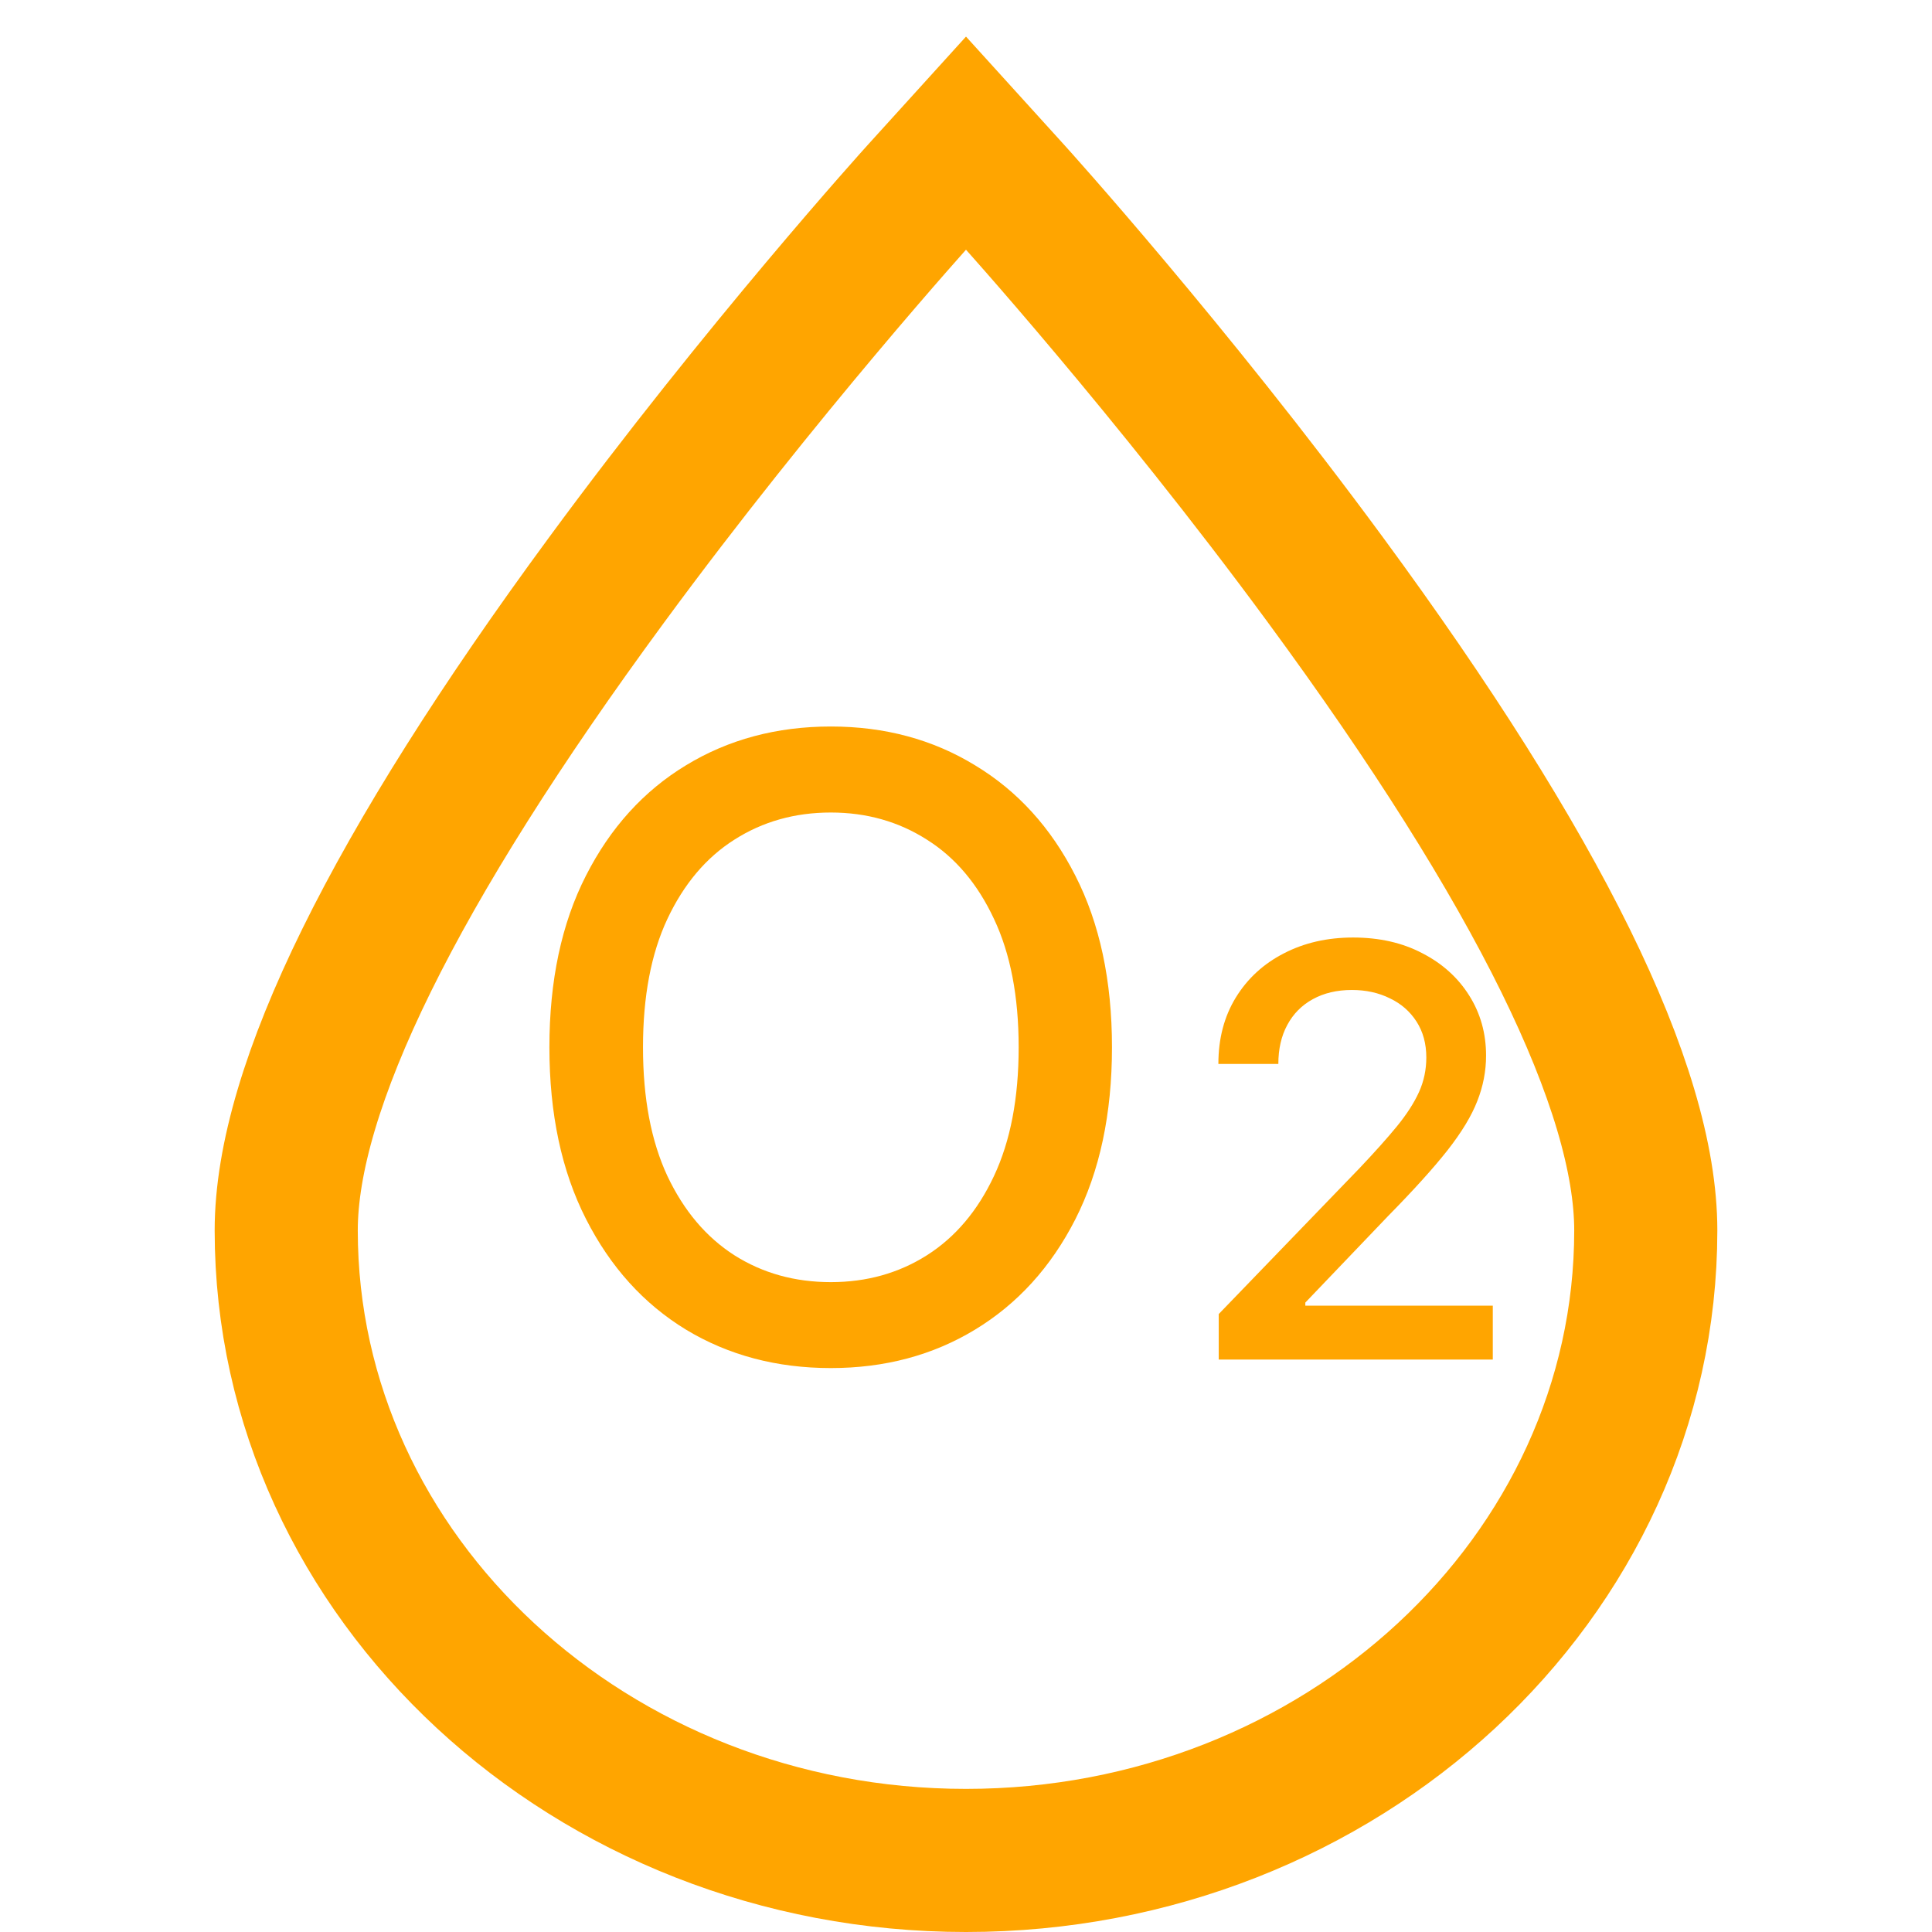 <svg width="27" height="27" viewBox="0 0 27 27" fill="none" xmlns="http://www.w3.org/2000/svg">
<path d="M18.526 8.108C16.357 5.157 14.156 2.723 14.134 2.699L13.5 2L12.866 2.699C12.844 2.723 10.643 5.157 8.474 8.109C5.505 12.147 4 15.204 4 17.196C4 22.051 8.262 26 13.5 26C18.738 26 23 22.051 23 17.196C23 15.204 21.495 12.147 18.526 8.108Z" stroke="#FFA500" stroke-width="2"/>
<path d="M15.54 14.636C15.54 15.568 15.369 16.369 15.028 17.04C14.688 17.707 14.22 18.222 13.626 18.582C13.036 18.94 12.364 19.119 11.611 19.119C10.855 19.119 10.18 18.94 9.587 18.582C8.996 18.222 8.53 17.706 8.189 17.035C7.848 16.365 7.678 15.565 7.678 14.636C7.678 13.704 7.848 12.905 8.189 12.237C8.53 11.567 8.996 11.053 9.587 10.695C10.18 10.334 10.855 10.153 11.611 10.153C12.364 10.153 13.036 10.334 13.626 10.695C14.22 11.053 14.688 11.567 15.028 12.237C15.369 12.905 15.54 13.704 15.54 14.636ZM14.236 14.636C14.236 13.926 14.121 13.328 13.891 12.842C13.663 12.354 13.351 11.984 12.953 11.734C12.558 11.482 12.111 11.355 11.611 11.355C11.108 11.355 10.659 11.482 10.264 11.734C9.869 11.984 9.557 12.354 9.327 12.842C9.099 13.328 8.986 13.926 8.986 14.636C8.986 15.347 9.099 15.946 9.327 16.435C9.557 16.921 9.869 17.29 10.264 17.543C10.659 17.793 11.108 17.918 11.611 17.918C12.111 17.918 12.558 17.793 12.953 17.543C13.351 17.29 13.663 16.921 13.891 16.435C14.121 15.946 14.236 15.347 14.236 14.636ZM17.032 19V18.364L19.001 16.324C19.211 16.102 19.385 15.908 19.521 15.742C19.659 15.573 19.762 15.413 19.831 15.261C19.899 15.11 19.933 14.949 19.933 14.778C19.933 14.585 19.887 14.419 19.797 14.278C19.706 14.136 19.582 14.027 19.424 13.952C19.267 13.874 19.09 13.835 18.893 13.835C18.685 13.835 18.503 13.878 18.348 13.963C18.192 14.048 18.073 14.169 17.99 14.324C17.906 14.479 17.865 14.661 17.865 14.869H17.027C17.027 14.515 17.108 14.206 17.271 13.94C17.434 13.675 17.657 13.47 17.941 13.324C18.226 13.176 18.548 13.102 18.91 13.102C19.276 13.102 19.598 13.175 19.876 13.321C20.156 13.465 20.375 13.662 20.532 13.912C20.689 14.16 20.768 14.44 20.768 14.753C20.768 14.969 20.727 15.18 20.646 15.386C20.566 15.593 20.427 15.823 20.228 16.077C20.029 16.329 19.753 16.634 19.399 16.994L18.242 18.204V18.247H20.862V19H17.032Z" fill="#FFA500"/>
</svg>

